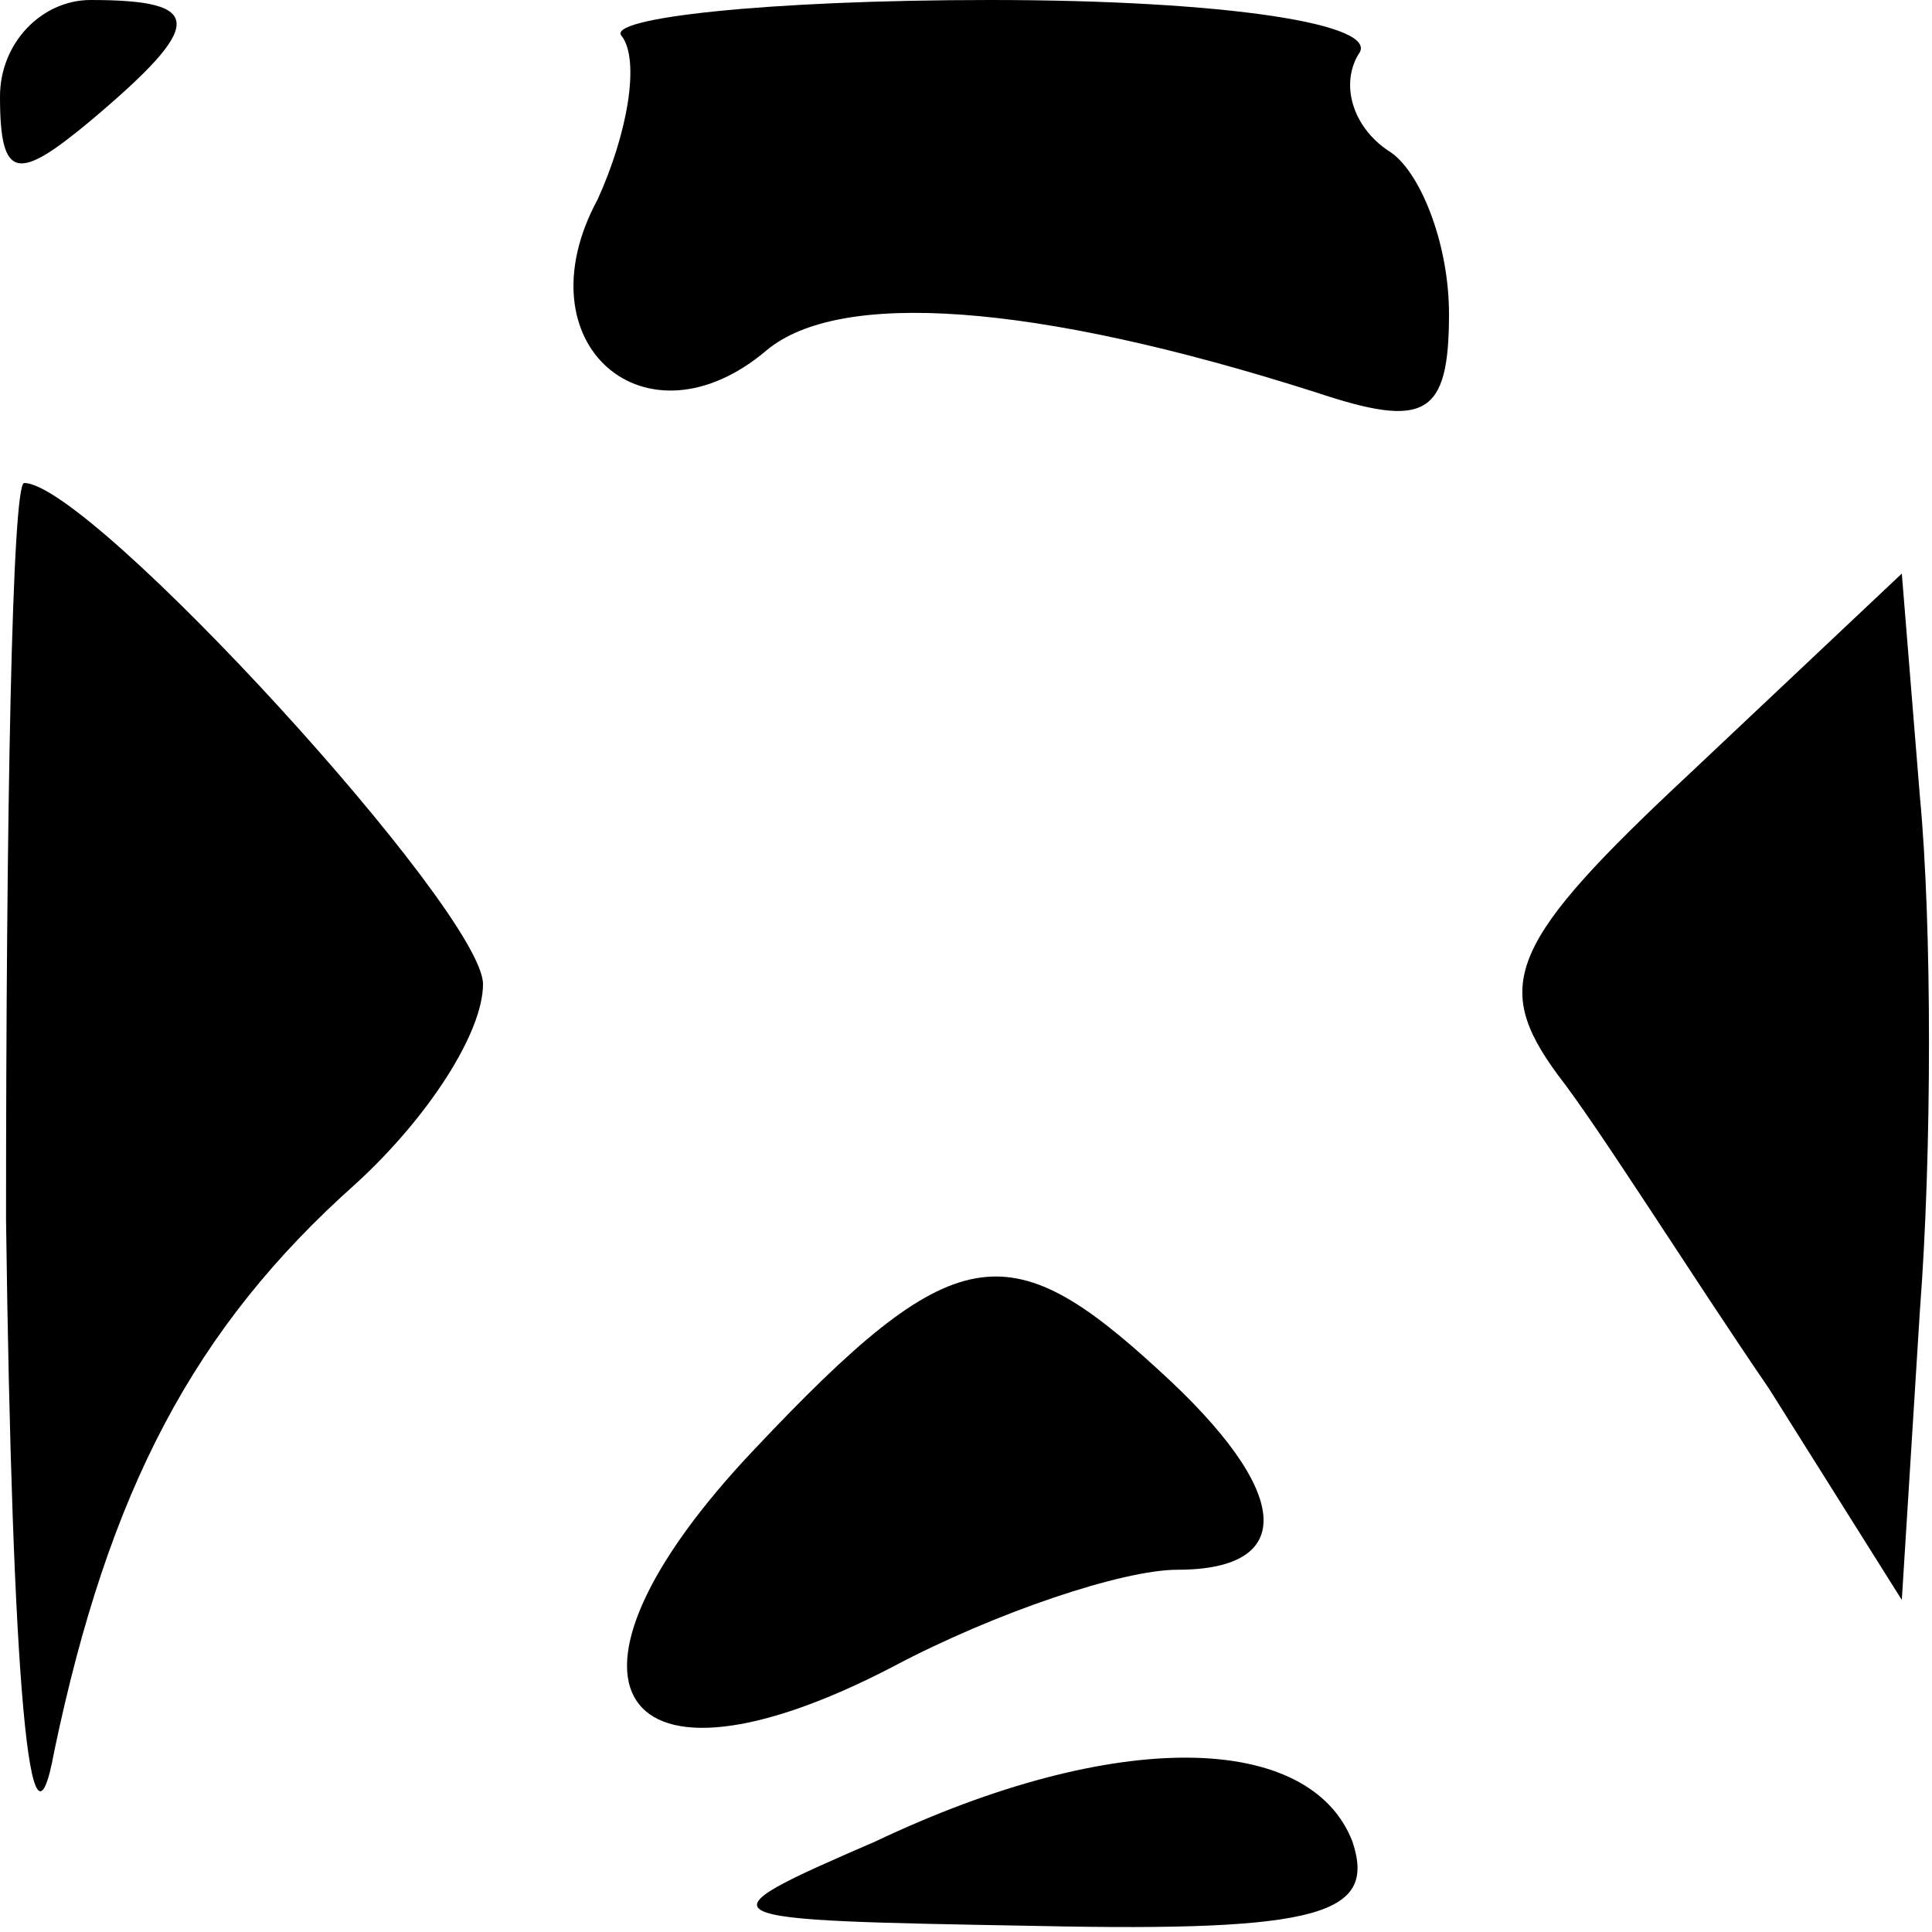 <?xml version="1.0" standalone="no"?>
<!DOCTYPE svg PUBLIC "-//W3C//DTD SVG 20010904//EN"
 "http://www.w3.org/TR/2001/REC-SVG-20010904/DTD/svg10.dtd">
<svg version="1.0" xmlns="http://www.w3.org/2000/svg"
 width="32pt" height="32pt" viewBox="0 0 32 32"
 preserveAspectRatio="xMidYMid meet">
<g transform="translate(0,32) scale(0.1,-0.1)"
fill="#000000" stroke="none">
<path fill="#000000" stroke="none" d="M0 304 c0 -14 3 -14 15 -4 19 16 19 20
0 20 -8 0 -15 -7 -15 -16z"/>
<path fill="#000000" stroke="none" d="M103 314 c3 -4 1 -16 -4 -27 -13 -24 8
-42 28 -25 12 10 44 8 91 -7 18 -6 22 -4 22 13 0 12 -5 24 -10 27 -6 4 -8 11
-5 16 4 5 -22 9 -61 9 -37 0 -64 -3 -61 -6z"/>
<path fill="#000000" stroke="none" d="M1 118 c1 -77 4 -110 8 -88 9 43 23 70
50 94 12 11 21 25 21 33 0 12 -65 83 -76 83 -2 0 -3 -55 -3 -122z"/>
<path fill="#000000" stroke="none" d="M280 192 c-30 -28 -33 -35 -22 -50 7
-9 22 -33 35 -52 l22 -35 3 48 c2 26 2 64 0 85 l-3 37 -35 -33z"/>
<path fill="#000000" stroke="none" d="M125 80 c-37 -39 -23 -60 23 -36 17 9
38 16 47 16 20 0 19 13 -3 33 -25 23 -34 22 -67 -13z"/>
<path fill="#000000" stroke="none" d="M145 15 c-30 -13 -29 -13 27 -14 47 -1
56 2 52 14 -7 18 -39 19 -79 0z"/>
</g>
</svg>
